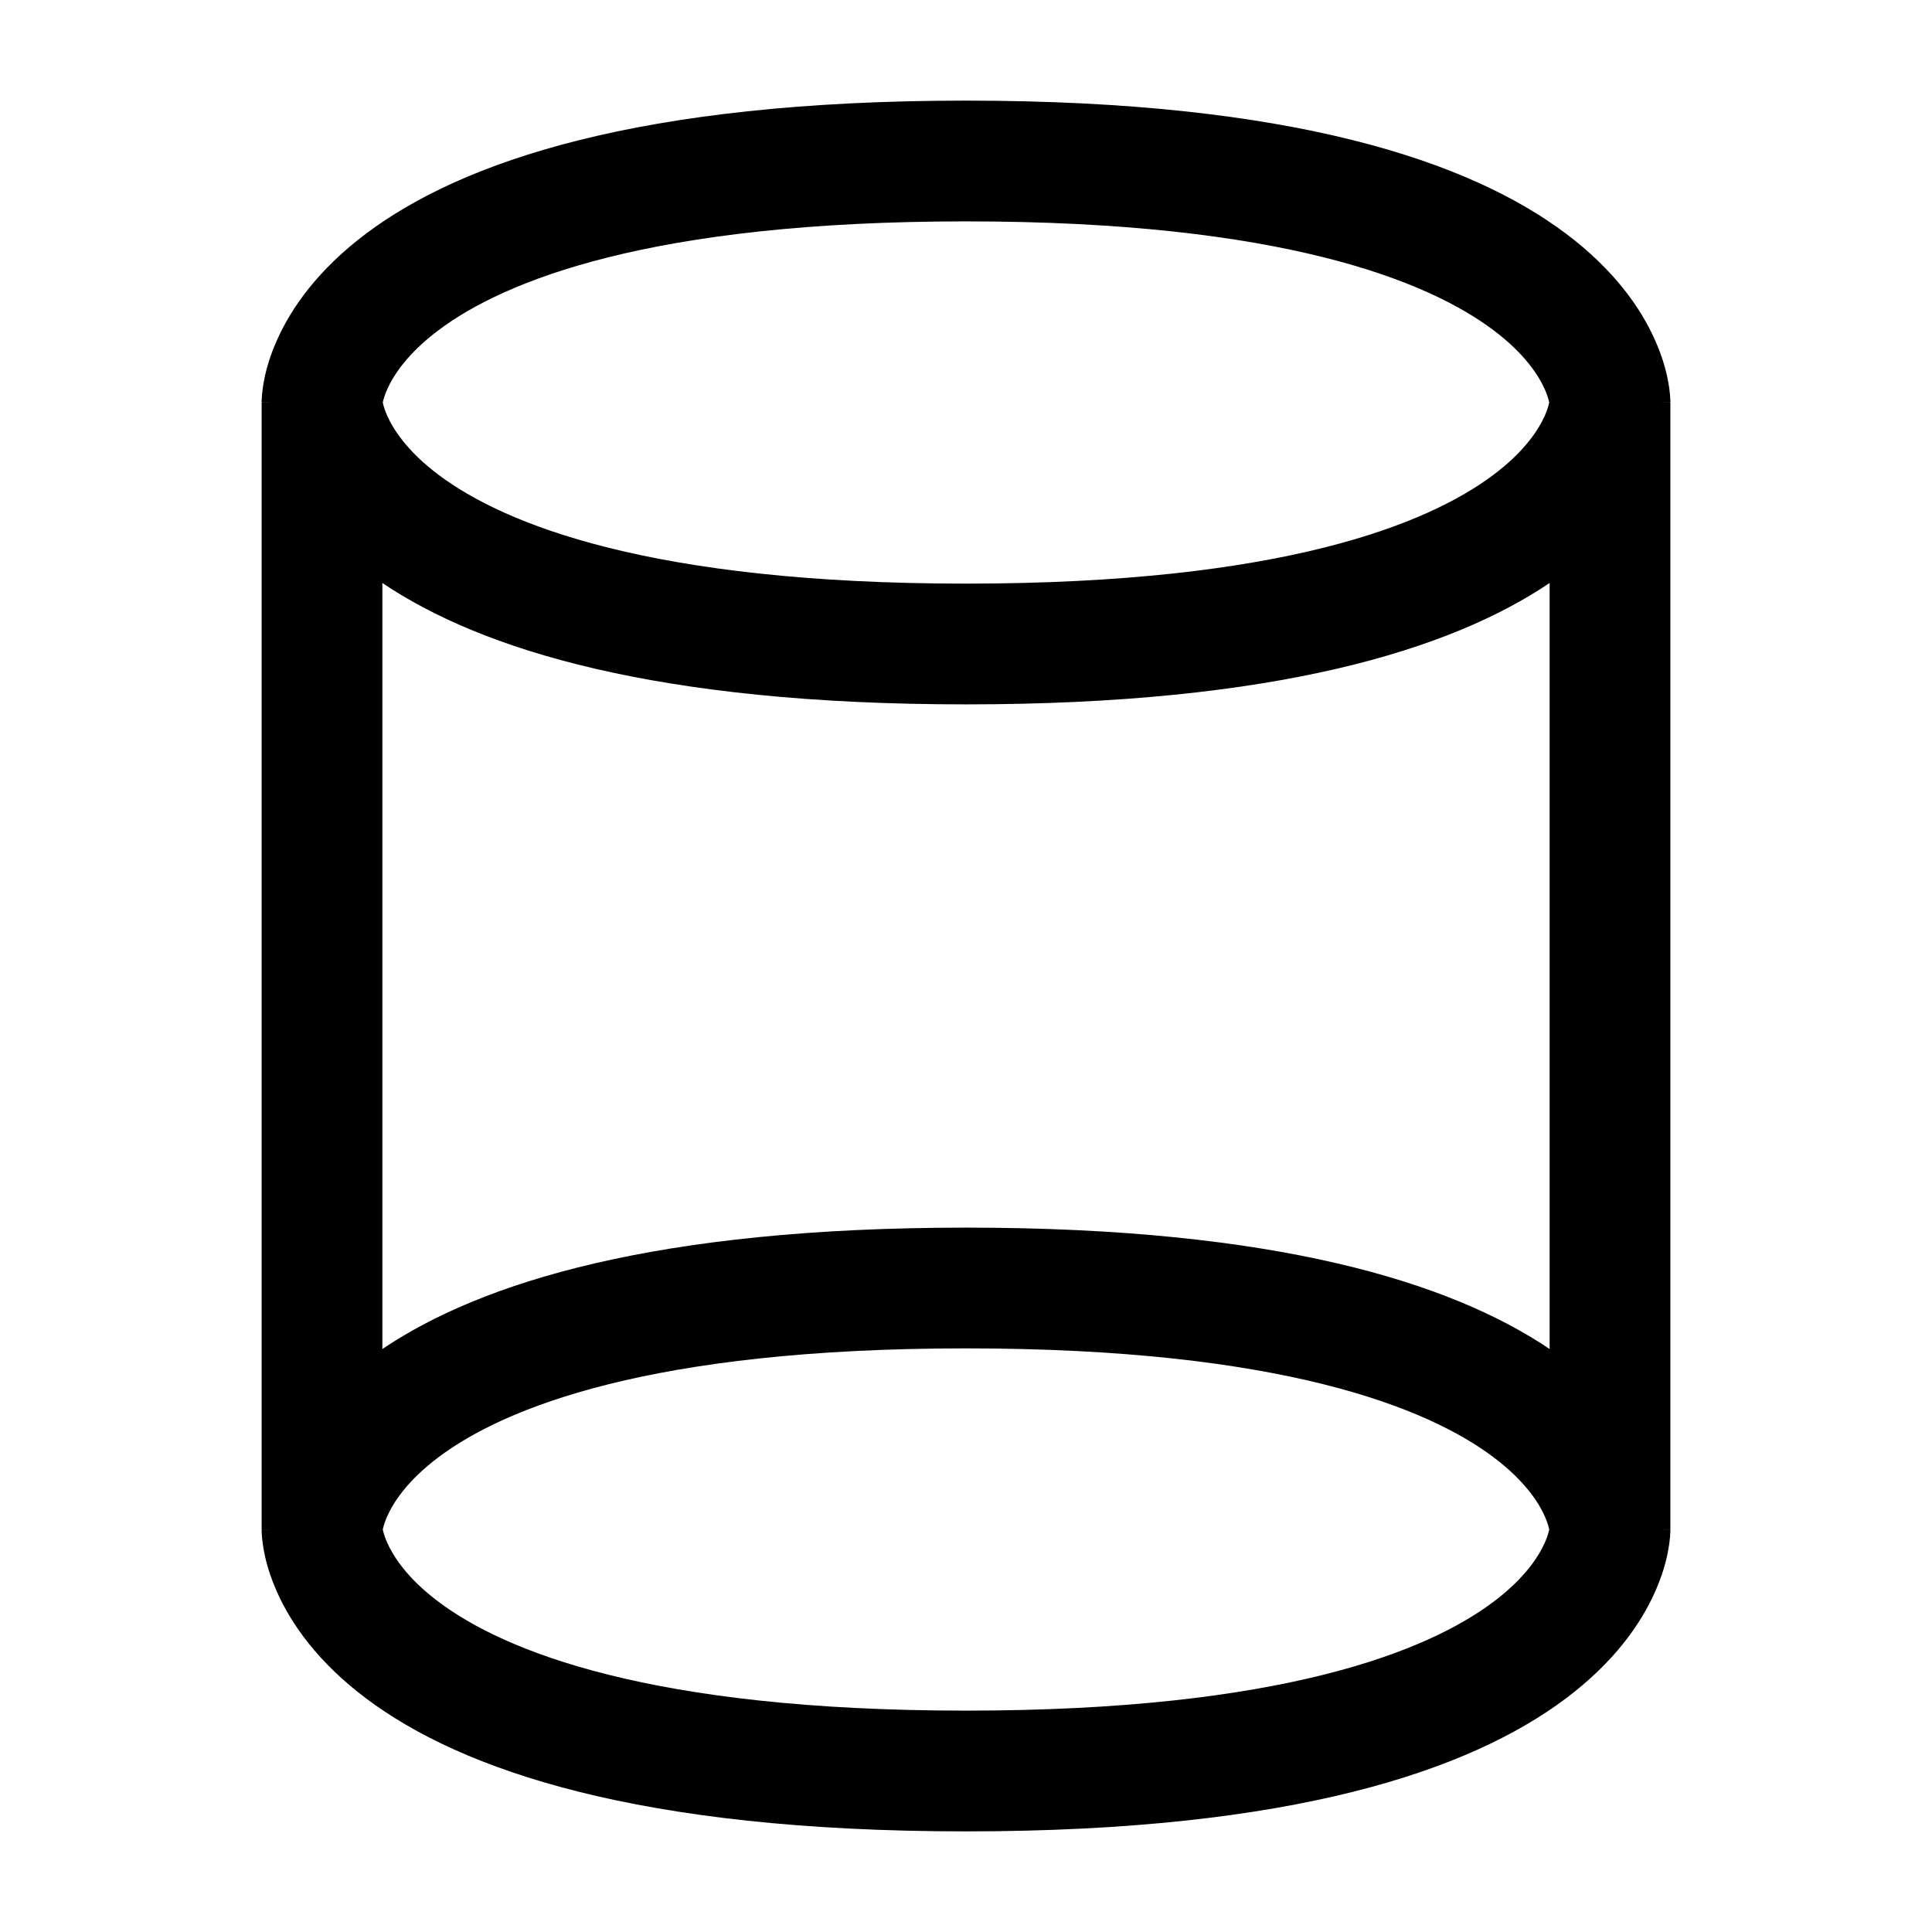<svg width="24" height="24" viewBox="0 0 24 24" fill="none" xmlns="http://www.w3.org/2000/svg">
<g id="cylinder">
<g clip-path="url(#clip0_232_542)">
<g id="Weight=Dynamic">
<path id="Vector (Stroke)" fill-rule="evenodd" clip-rule="evenodd" d="M4.55 2.9C5.737 2.01 7.928 1.25 12 1.25C16.072 1.25 18.263 2.01 19.45 2.9C20.051 3.351 20.383 3.827 20.56 4.227C20.648 4.424 20.696 4.597 20.721 4.731C20.734 4.798 20.741 4.855 20.745 4.9C20.747 4.923 20.748 4.942 20.749 4.959L20.75 4.982L20.75 4.992L20.75 4.996L20.75 4.998C20.75 4.999 20.75 5 20 5H20.75V19H20C20.75 19 20.75 19.001 20.75 19.002L20.75 19.004L20.75 19.008L20.75 19.018L20.749 19.041C20.748 19.058 20.747 19.077 20.745 19.1C20.741 19.145 20.734 19.202 20.721 19.269C20.696 19.403 20.648 19.576 20.56 19.773C20.383 20.173 20.051 20.649 19.45 21.1C18.263 21.99 16.072 22.75 12 22.75C7.928 22.75 5.737 21.99 4.55 21.1C3.949 20.649 3.617 20.173 3.44 19.773C3.352 19.576 3.304 19.403 3.279 19.269C3.266 19.202 3.259 19.145 3.255 19.1C3.253 19.077 3.252 19.058 3.251 19.041L3.25 19.018L3.25 19.008L3.25 19.004L3.25 19.002C3.25 19.001 3.25 19 4 19H3.25V5H4C3.25 5 3.25 4.999 3.25 4.998L3.25 4.996L3.25 4.992L3.25 4.982L3.251 4.959C3.252 4.942 3.253 4.923 3.255 4.9C3.259 4.855 3.266 4.798 3.279 4.731C3.304 4.597 3.352 4.424 3.44 4.227C3.617 3.827 3.949 3.351 4.55 2.9ZM4.755 5C4.762 4.967 4.777 4.91 4.81 4.836C4.883 4.673 5.051 4.399 5.45 4.1C6.263 3.49 8.072 2.75 12 2.75C15.928 2.75 17.737 3.49 18.55 4.1C18.949 4.399 19.117 4.673 19.19 4.836C19.223 4.91 19.238 4.967 19.245 5C19.238 5.033 19.223 5.09 19.19 5.164C19.117 5.327 18.949 5.601 18.55 5.9C17.737 6.51 15.928 7.25 12 7.25C8.072 7.25 6.263 6.51 5.45 5.9C5.051 5.601 4.883 5.327 4.81 5.164C4.777 5.09 4.762 5.033 4.755 5ZM4.75 7.242V16.758C5.978 15.93 8.146 15.25 12 15.25C15.854 15.25 18.022 15.93 19.25 16.758V7.242C18.022 8.07 15.854 8.75 12 8.75C8.146 8.75 5.978 8.07 4.75 7.242ZM4.755 19C4.762 19.033 4.777 19.09 4.81 19.164C4.883 19.327 5.051 19.601 5.45 19.9C6.263 20.51 8.072 21.25 12 21.25C15.928 21.25 17.737 20.51 18.55 19.9C18.949 19.601 19.117 19.327 19.19 19.164C19.223 19.09 19.238 19.033 19.245 19C19.238 18.967 19.223 18.91 19.19 18.836C19.117 18.673 18.949 18.399 18.55 18.1C17.737 17.49 15.928 16.75 12 16.75C8.072 16.75 6.263 17.49 5.45 18.1C5.051 18.399 4.883 18.673 4.81 18.836C4.777 18.91 4.762 18.967 4.755 19Z" fill="black"/>
</g>
</g>
</g>
<defs>
<clipPath id="clip0_232_542">
<rect width="24" height="24" rx="5" fill="white"/>
</clipPath>
</defs>
</svg>
